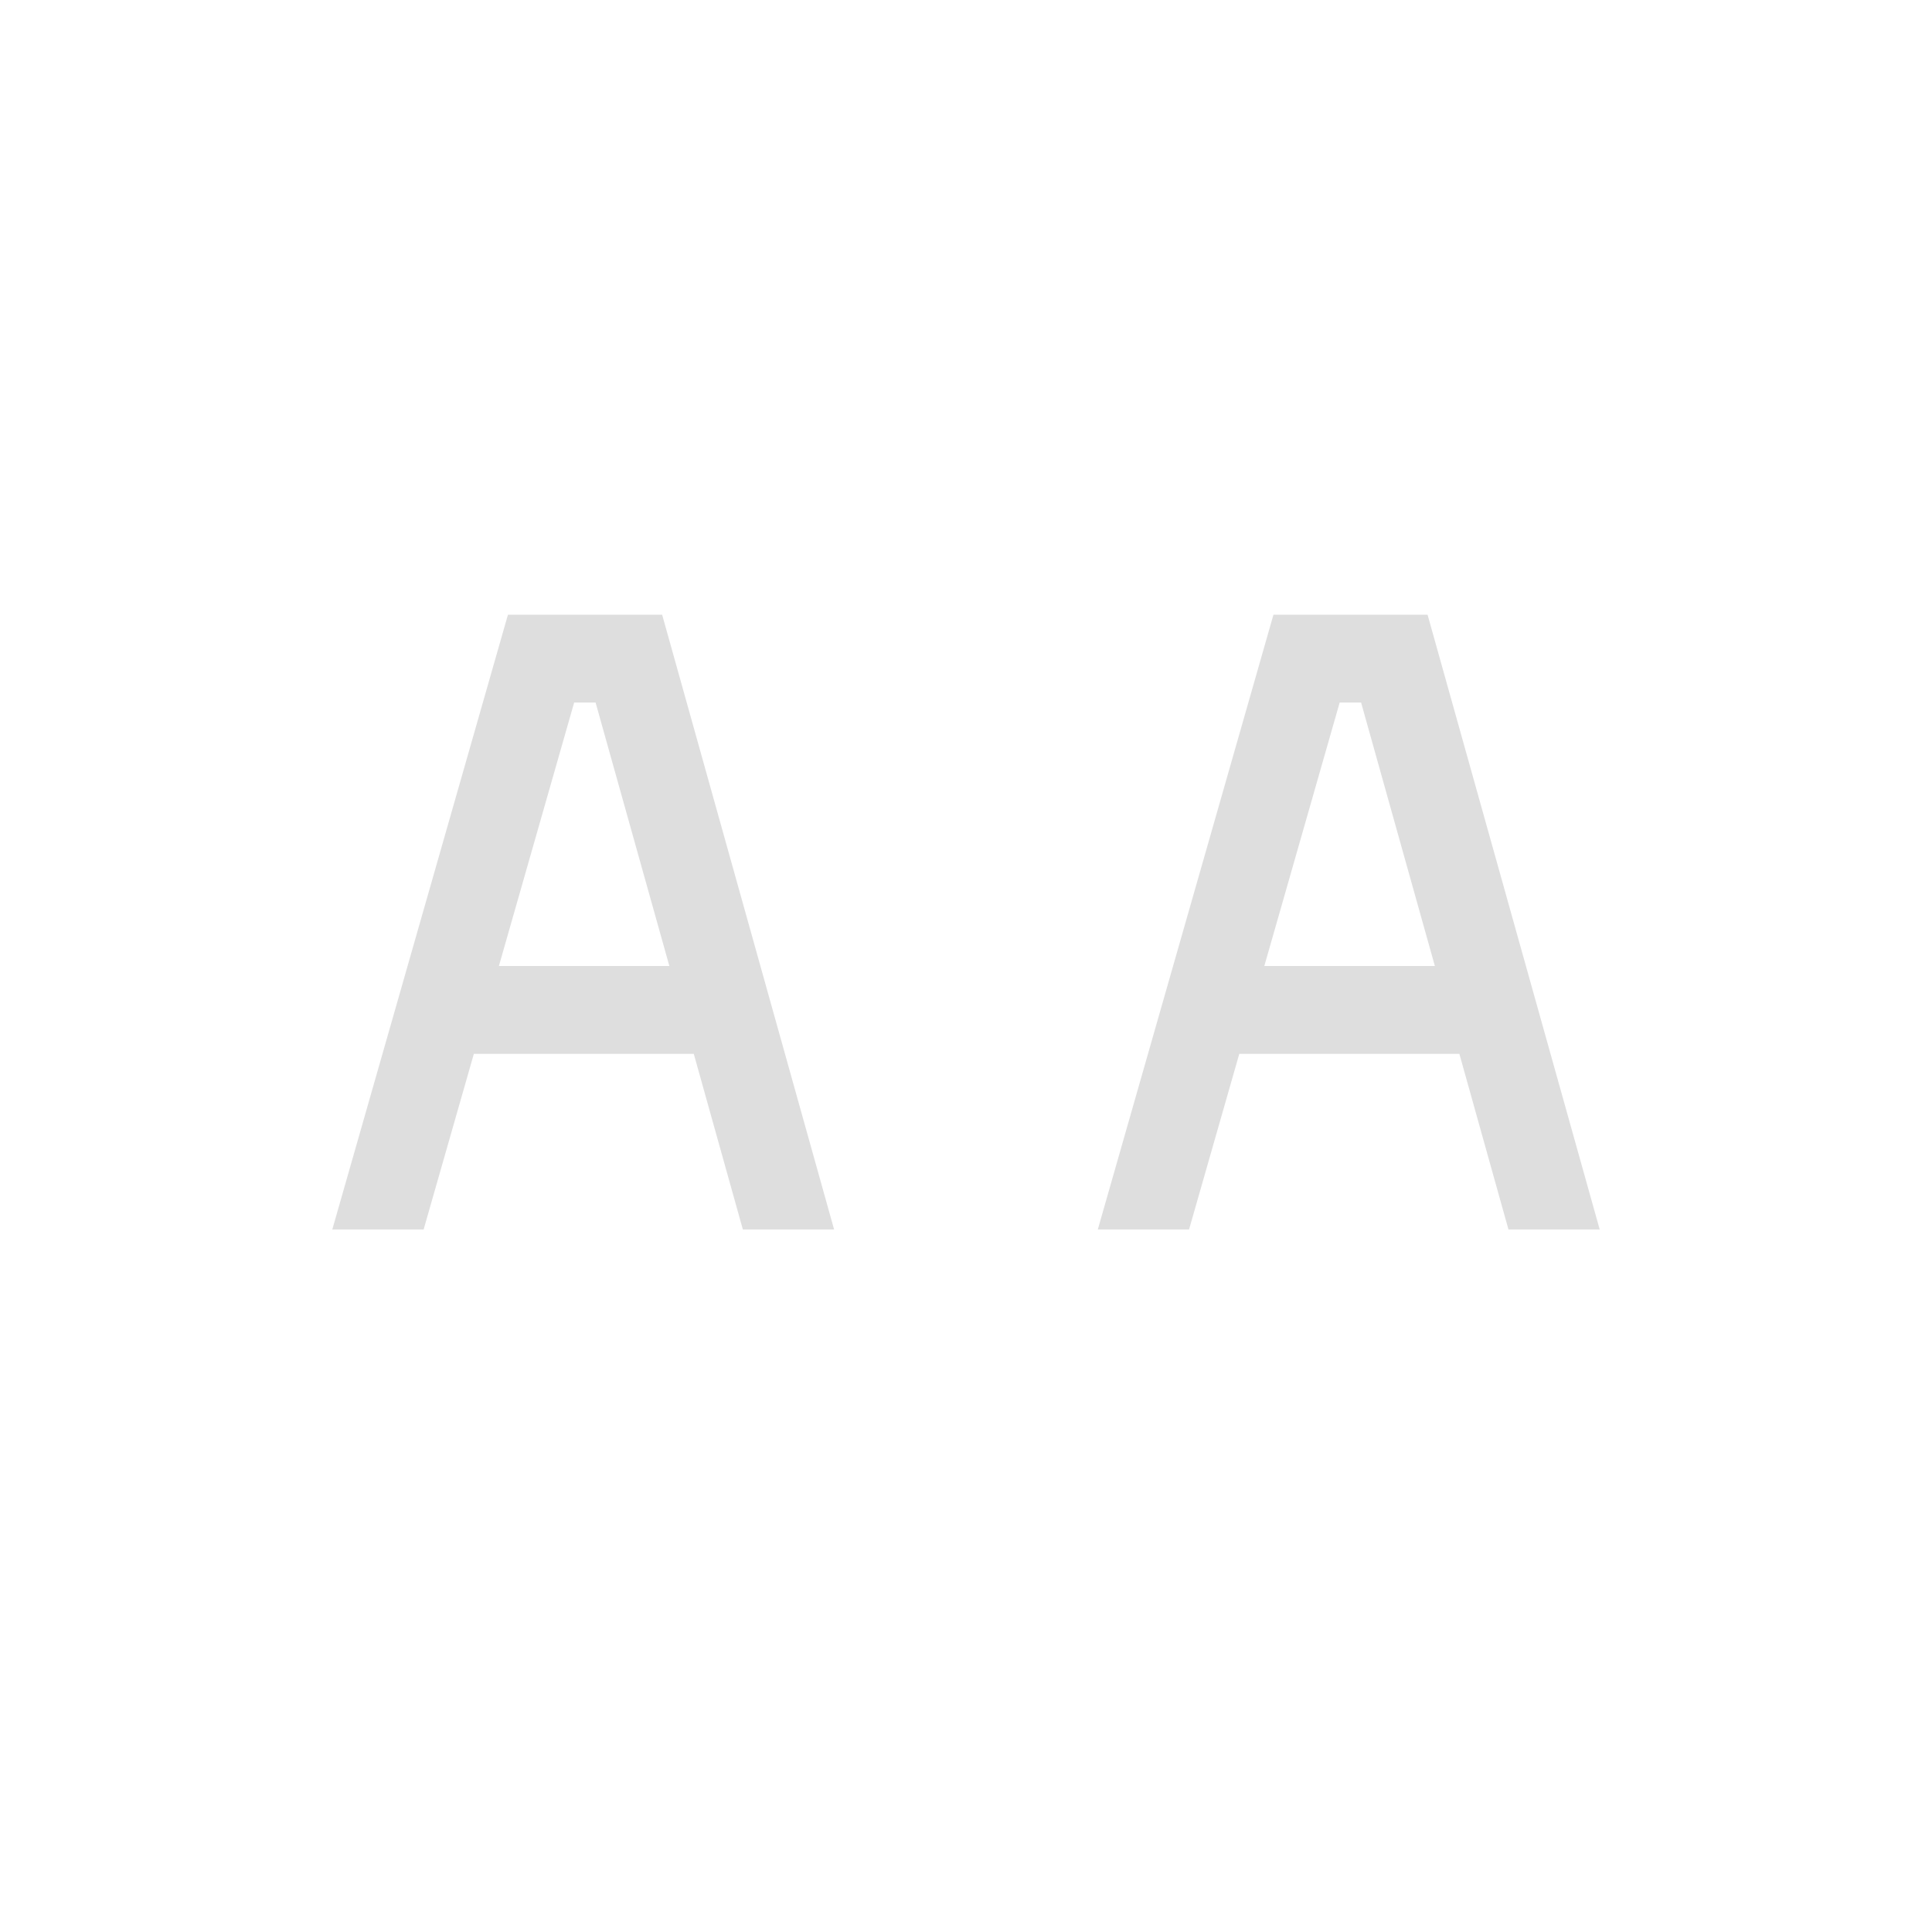 <?xml version='1.0' encoding='ASCII'?>
<svg xmlns="http://www.w3.org/2000/svg" width="16" height="16" viewBox="-3 -3 22 22">
<defs><style id="current-color-scheme" type="text/css">.ColorScheme-Contrast{color:#dedede; fill:currentColor;}</style></defs><path d="m2.784 4-2 7h1.04l.572-2H4.9l.559 2h1.039L4.54 4Zm.754 1h.244l.84 3H2.681Zm7.963-1-2 7h1.039l.572-2h2.506l.559 2h1.039l-1.96-7Zm.754 1h.244l.84 3h-1.942Z" class="ColorScheme-Contrast" style="fill-opacity:1;-inkscape-stroke:none;fill:currentColor" fill="currentColor"/>
</svg>
